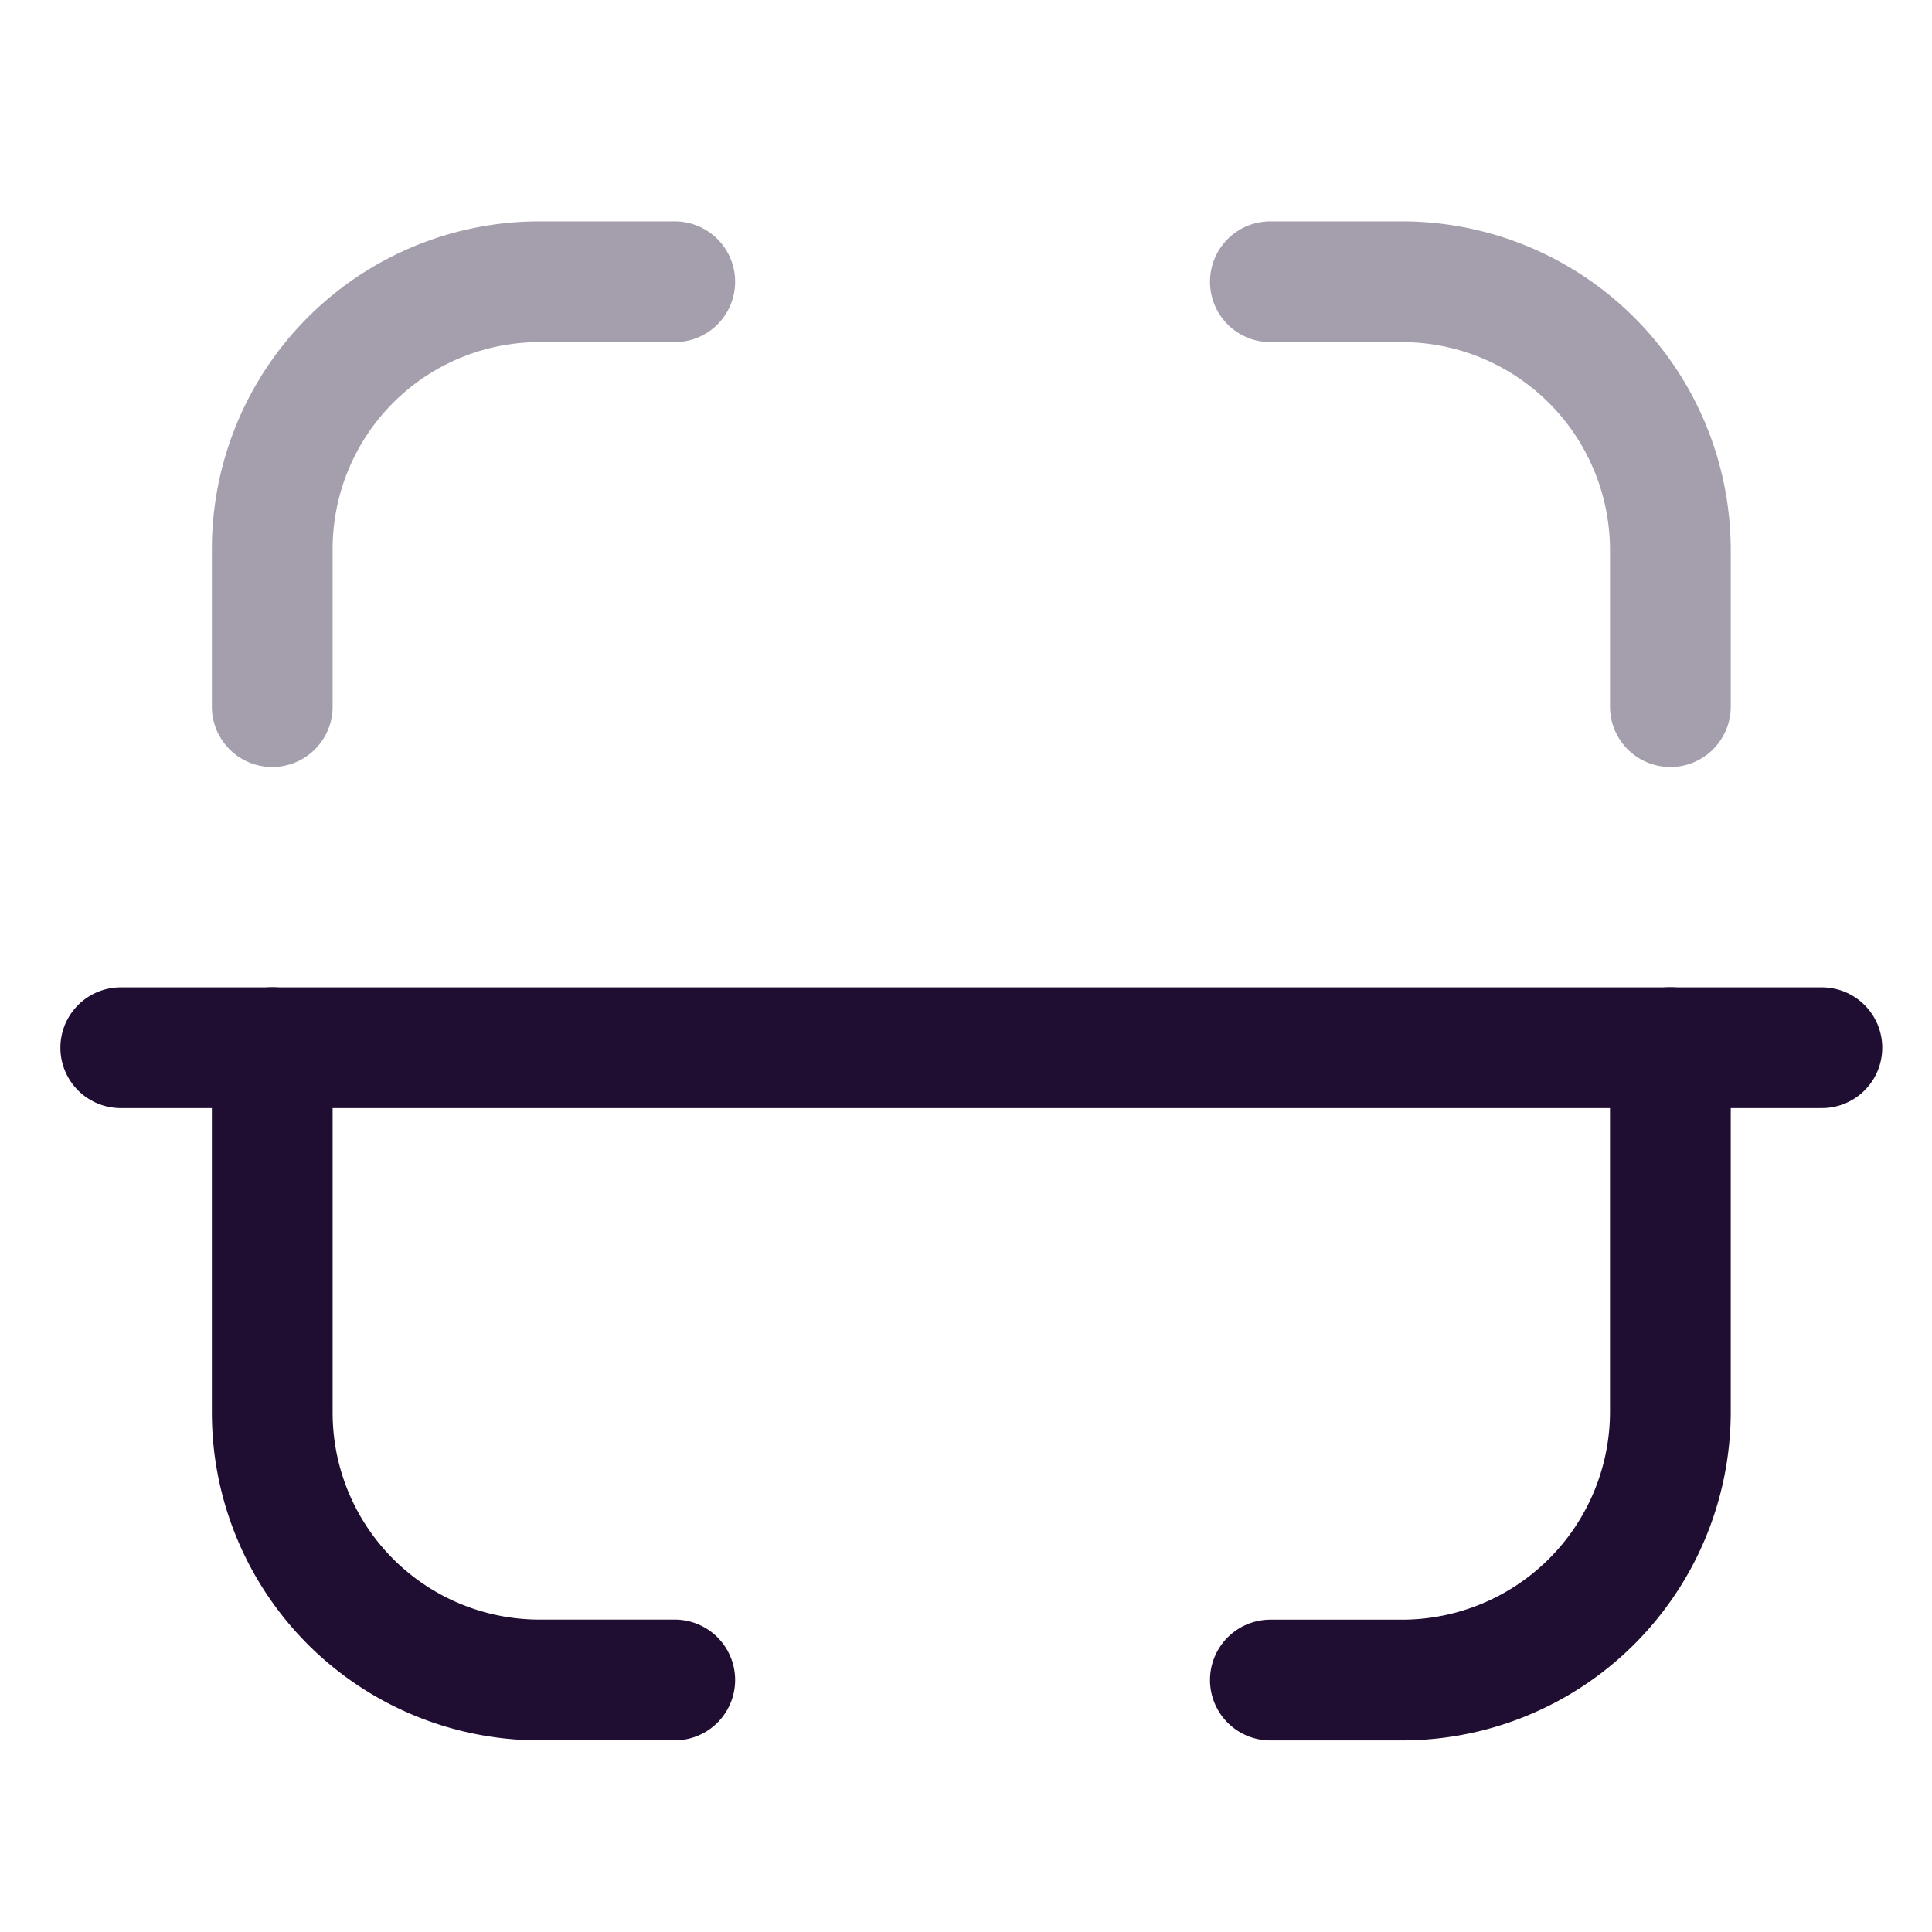 <svg id="Iconly_Two-tone_Scan" data-name="Iconly/Two-tone/Scan" xmlns="http://www.w3.org/2000/svg" width="24" height="24" viewBox="0 0 24 24">
  <g id="Scan" transform="translate(1.5 3.5)">
    <path id="Stroke_1" data-name="Stroke 1" d="M21.132.524H0" transform="translate(0 8.991)" fill="none" stroke="#200e32" stroke-linecap="round" stroke-linejoin="round" stroke-miterlimit="10" stroke-width="1.5"/>
    <path id="Stroke_3" data-name="Stroke 3" d="M4.969,5.278V3.325A3.335,3.335,0,0,0,1.644,0H0" transform="translate(14.281 0)" fill="none" stroke="#200e32" stroke-linecap="round" stroke-linejoin="round" stroke-miterlimit="10" stroke-width="1.5" opacity="0.4"/>
    <path id="Stroke_5" data-name="Stroke 5" d="M0,5.278V3.321A3.32,3.32,0,0,1,3.317,0H5" transform="translate(1.882 0)" fill="none" stroke="#200e32" stroke-linecap="round" stroke-linejoin="round" stroke-miterlimit="10" stroke-width="1.5" opacity="0.4"/>
    <path id="Stroke_7" data-name="Stroke 7" d="M4.969,0V4.531A3.335,3.335,0,0,1,1.644,7.856H0" transform="translate(14.281 9.514)" fill="none" stroke="#200e32" stroke-linecap="round" stroke-linejoin="round" stroke-miterlimit="10" stroke-width="1.5"/>
    <path id="Stroke_9" data-name="Stroke 9" d="M0,0V4.535a3.32,3.32,0,0,0,3.317,3.32H5" transform="translate(1.882 9.514)" fill="none" stroke="#200e32" stroke-linecap="round" stroke-linejoin="round" stroke-miterlimit="10" stroke-width="1.5"/>
  </g>
</svg>

